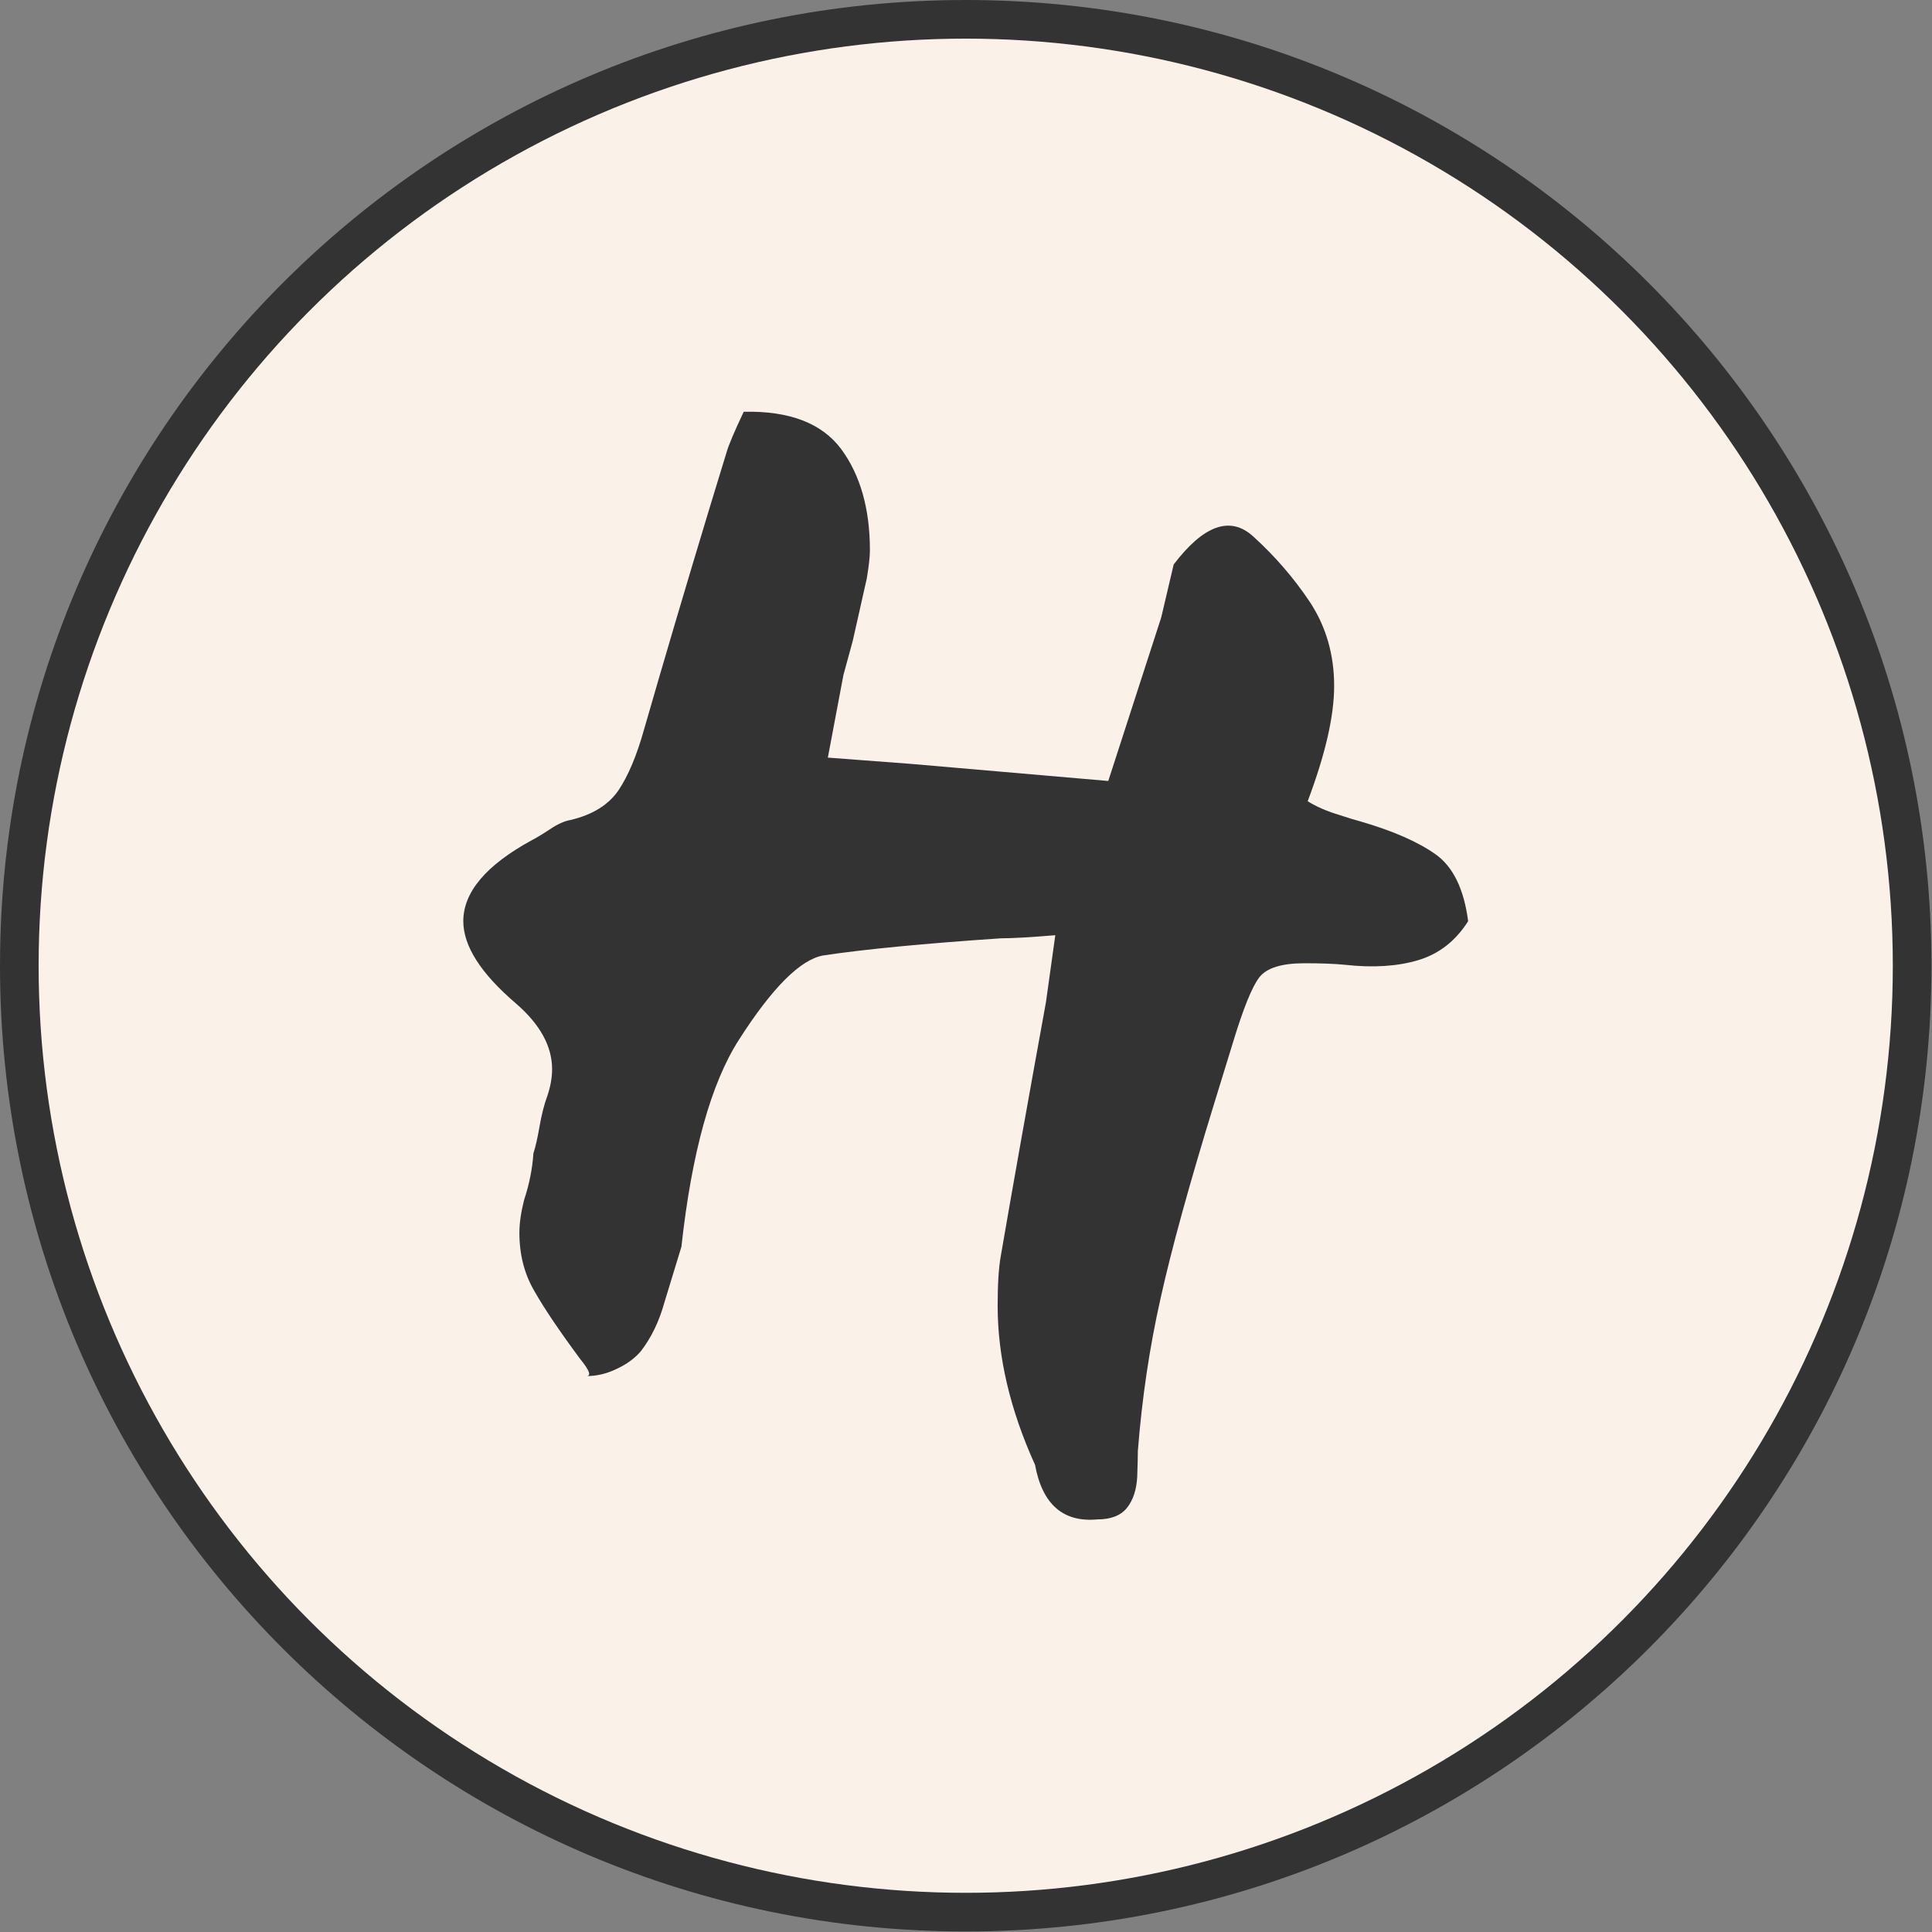 <svg xmlns="http://www.w3.org/2000/svg" version="1.1" xmlns:xlink="http://www.w3.org/1999/xlink" xmlns:svgjs="http://svgjs.dev/svgjs" width="1000" height="1000" viewBox="0 0 1000 1000"><rect x="0" y="0" width="1000" height="1000" fill="#808080" stroke="none"/><g transform="matrix(1,0,0,1,-0.142,-0.142)"><svg viewBox="0 0 334 334" data-background-color="#ffffff" preserveAspectRatio="xMidYMid meet" height="1000" width="1000" xmlns="http://www.w3.org/2000/svg" xmlns:xlink="http://www.w3.org/1999/xlink"><g id="tight-bounds" transform="matrix(1,0,0,1,0.047,0.048)"><svg viewBox="0 0 333.905 333.905" height="333.905" width="333.905"><g><svg></svg></g><g><svg viewBox="0 0 333.905 333.905" height="333.905" width="333.905"><g><path d="M0 166.952c0-92.205 74.747-166.952 166.952-166.952 92.205 0 166.952 74.747 166.953 166.952 0 92.205-74.747 166.952-166.953 166.953-92.205 0-166.952-74.747-166.952-166.953zM166.952 316.63c82.665 0 149.677-67.013 149.678-149.678 0-82.665-67.013-149.677-149.678-149.677-82.665 0-149.677 67.013-149.677 149.677 0 82.665 67.013 149.677 149.677 149.678z" data-fill-palette-color="tertiary" fill="#333333" stroke="transparent"></path><ellipse rx="160.274" ry="160.274" cx="166.952" cy="166.952" fill="#FAF2E8" stroke="transparent" stroke-width="0" fill-opacity="1" data-fill-palette-color="tertiary"></ellipse></g><g transform="matrix(1,0,0,1,80.095,71.173)"><svg viewBox="0 0 173.714 191.558" height="191.558" width="173.714"><g><svg viewBox="0 0 173.714 191.558" height="191.558" width="173.714"><g><svg viewBox="0 0 173.714 191.558" height="191.558" width="173.714"><g><svg viewBox="0 0 173.714 191.558" height="191.558" width="173.714"><g id="textblocktransform"><svg viewBox="0 0 173.714 191.558" height="191.558" width="173.714" id="textblock"><g><svg viewBox="0 0 173.714 191.558" height="191.558" width="173.714"><g transform="matrix(1,0,0,1,0,0)"><svg width="173.714" viewBox="3.55 -35.102 32.25 35.563" height="191.558" data-palette-color="#333333"><path d="M22.55-18.3Q21.35-18.2 20.8-18.2L20.8-18.2Q17.1-17.95 15.1-17.65L15.1-17.65Q14-17.45 12.4-14.95L12.4-14.95Q11.05-12.85 10.55-8.3L10.55-8.3 10-6.5Q9.75-5.6 9.25-4.95L9.25-4.95Q8.95-4.6 8.47-4.38 8-4.15 7.5-4.15L7.5-4.15Q7.75-4.15 7.3-4.7L7.3-4.7Q6.3-6.05 5.83-6.88 5.35-7.7 5.35-8.75L5.35-8.75Q5.35-9.2 5.5-9.8L5.5-9.8Q5.75-10.55 5.8-11.3L5.8-11.3Q5.9-11.6 6-12.18 6.1-12.75 6.25-13.15L6.25-13.15Q6.4-13.6 6.4-14L6.4-14Q6.4-15.1 5.25-16.1L5.25-16.1Q3.55-17.55 3.55-18.75L3.55-18.75Q3.55-20.15 5.75-21.35L5.75-21.35Q5.95-21.45 6.33-21.7 6.7-21.95 7-22L7-22Q8.05-22.25 8.53-22.95 9-23.65 9.35-24.9L9.35-24.9Q10.3-28.2 11.45-32L11.45-32 12-33.8Q12.1-34.15 12.55-35.1L12.55-35.1Q14.75-35.15 15.68-33.9 16.6-32.65 16.6-30.65L16.6-30.65Q16.6-30.35 16.5-29.75L16.5-29.75 16.05-27.75 15.75-26.65 15.25-24 17.9-23.8 24.25-23.25 25.95-28.5 26.35-30.2Q27.8-32.1 28.9-31.1L28.9-31.1Q29.95-30.15 30.73-28.98 31.5-27.8 31.5-26.3L31.5-26.3Q31.5-24.85 30.65-22.6L30.65-22.6Q31.05-22.35 31.6-22.18 32.15-22 32.35-21.95L32.35-21.95Q33.9-21.5 34.75-20.9 35.6-20.3 35.8-18.75L35.8-18.75Q35.2-17.8 34.2-17.5 33.2-17.2 31.85-17.35L31.85-17.35Q31.35-17.4 30.55-17.4L30.55-17.4Q29.45-17.4 29.1-16.95 28.75-16.5 28.25-14.85L28.25-14.85 27.65-12.9Q26.45-9 25.93-6.65 25.4-4.3 25.2-1.75L25.2-1.75Q25.2-1.55 25.18-0.93 25.15-0.3 24.85 0.08 24.55 0.45 23.9 0.45L23.9 0.45Q22.25 0.6 21.9-1.3L21.9-1.3Q20.7-3.95 20.7-6.4L20.7-6.4Q20.7-7.45 20.8-8L20.8-8Q21.35-11.2 22.25-16.15L22.25-16.15 22.55-18.3Z" opacity="1" transform="matrix(1,0,0,1,0,0)" fill="#333333" class="undefined-text-0" data-fill-palette-color="quaternary" id="text-0"></path></svg></g></svg></g></svg></g></svg></g></svg></g></svg></g></svg></g></svg></g><defs></defs></svg><rect width="333.905" height="333.905" fill="none" stroke="none" visibility="hidden"></rect></g></svg></g></svg>